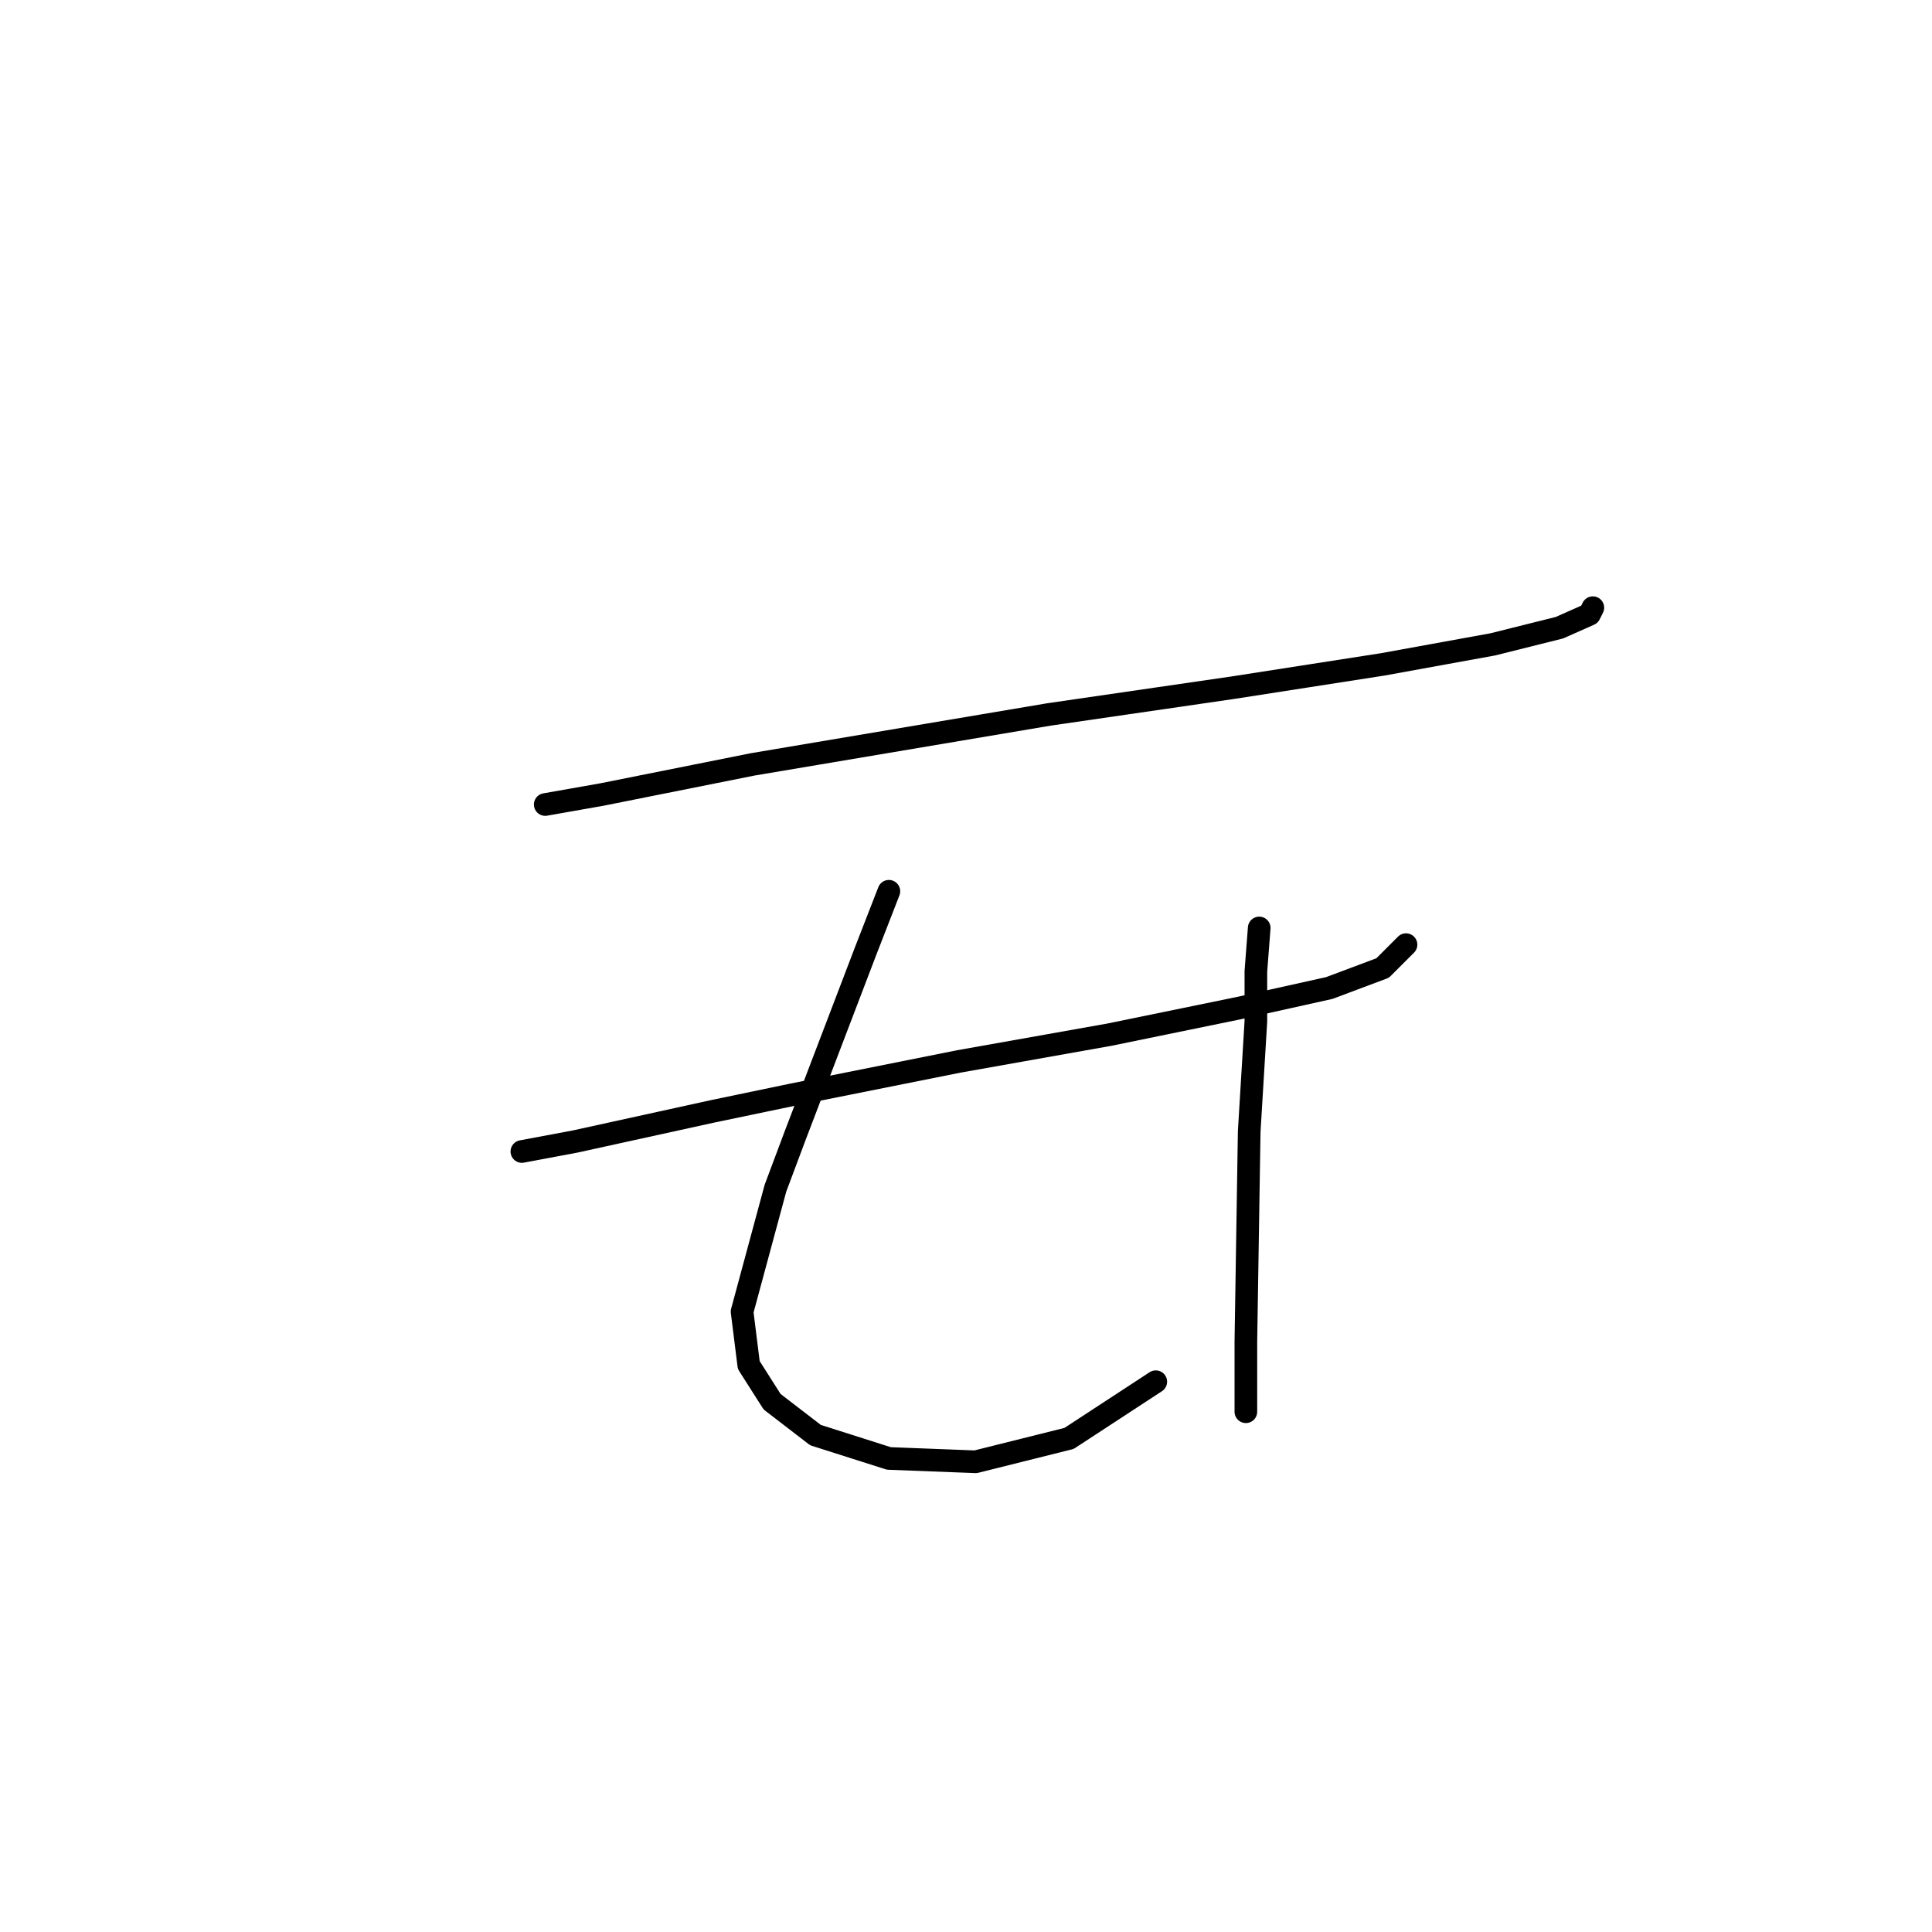 <?xml version="1.0" standalone="no"?>
    <svg width="256" height="256" xmlns="http://www.w3.org/2000/svg" version="1.1">
    <polyline stroke="black" stroke-width="3" stroke-linecap="round" fill="transparent" stroke-linejoin="round" points="72.246 106.603 79.761 105.277 99.655 101.298 139.001 94.667 163.315 91.13 183.209 88.035 197.798 85.383 206.64 83.172 210.619 81.404 211.061 80.52 211.061 80.52 " />
        <polyline stroke="black" stroke-width="3" stroke-linecap="round" fill="transparent" stroke-linejoin="round" points="69.151 152.58 76.224 151.254 94.35 147.275 104.96 145.064 127.064 140.644 146.958 137.107 164.2 133.57 176.136 130.918 183.209 128.265 186.304 125.17 186.304 125.17 " />
        <polyline stroke="black" stroke-width="3" stroke-linecap="round" fill="transparent" stroke-linejoin="round" points="117.781 118.097 114.686 126.055 105.402 150.369 102.75 157.443 98.329 173.8 99.213 180.873 102.308 185.736 108.055 190.157 117.781 193.252 129.275 193.694 141.653 190.599 153.147 183.084 153.147 183.084 " />
        <polyline stroke="black" stroke-width="3" stroke-linecap="round" fill="transparent" stroke-linejoin="round" points="166.852 122.96 166.41 128.707 166.41 135.338 165.526 149.927 165.084 177.779 165.084 187.063 165.084 187.063 " />
        </svg>